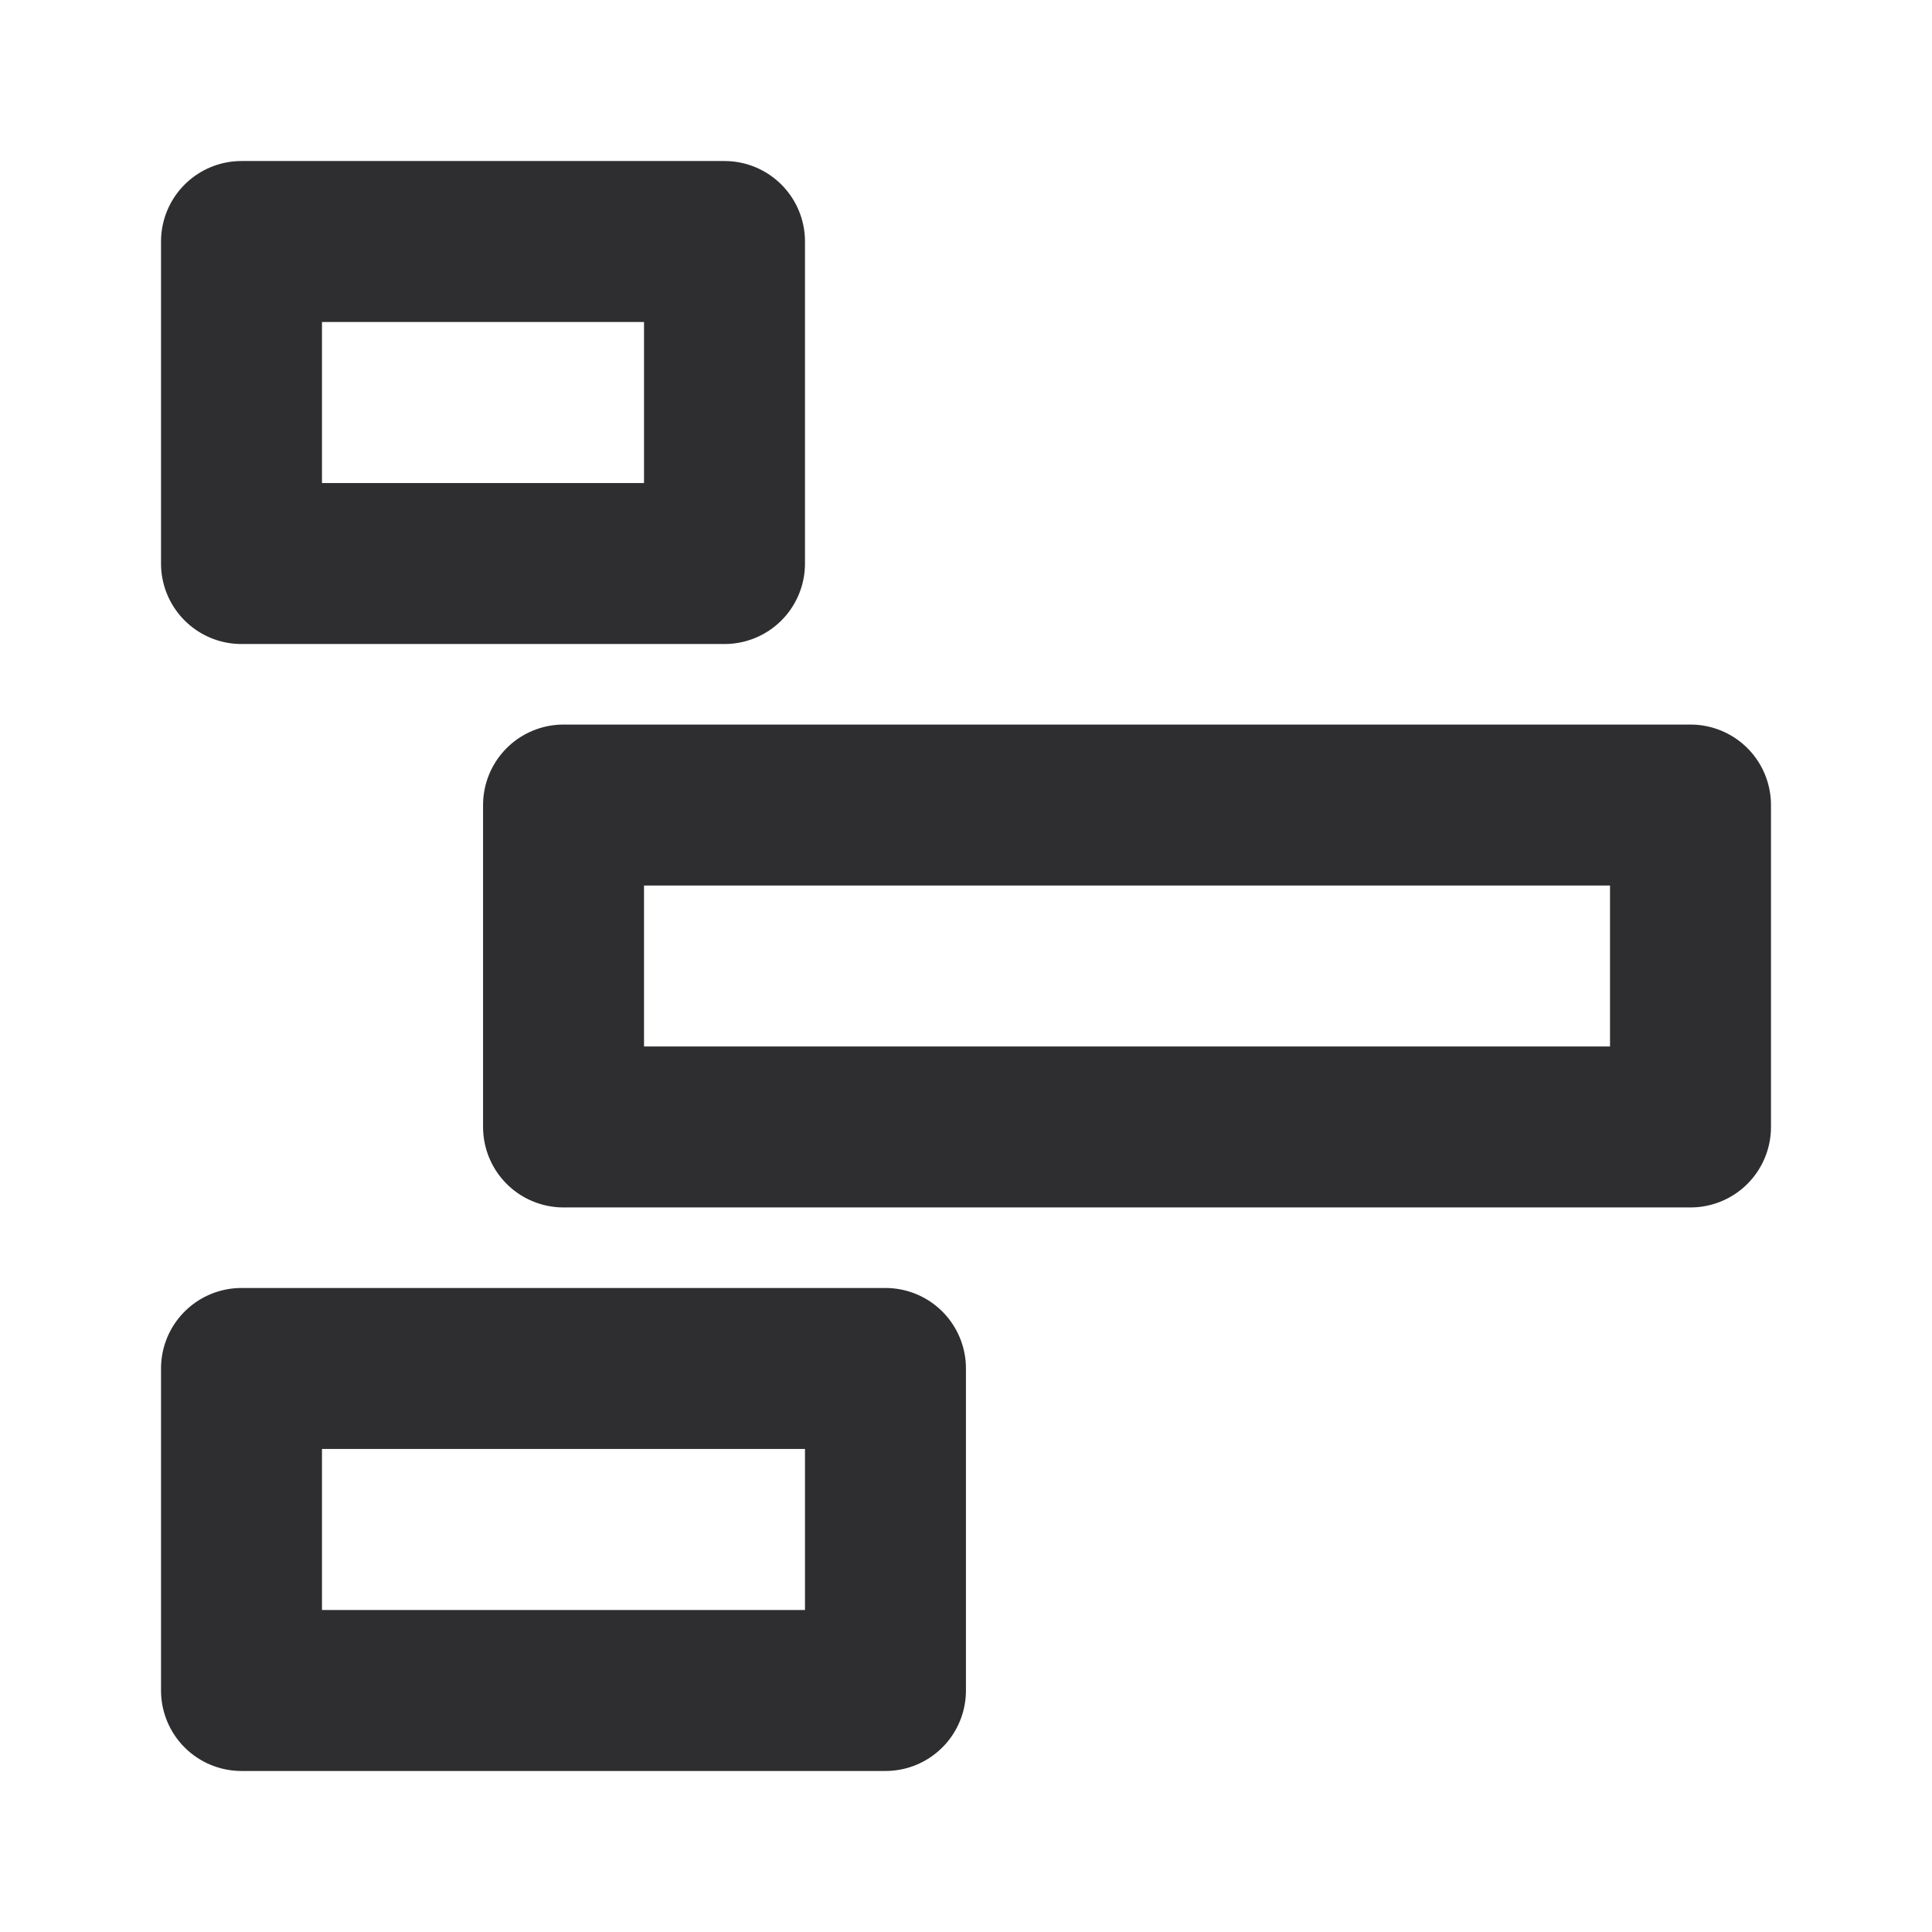 <svg width="16" height="16" viewBox="0 0 16 16" fill="none" xmlns="http://www.w3.org/2000/svg">
<path d="M6 2H2V4.667H6V2Z" stroke="#0F1013" stroke-opacity="0.87" stroke-width="1.333" stroke-linecap="round" stroke-linejoin="round"/>
<path d="M7.333 11.333H2V14H7.333V11.333Z" stroke="#0F1013" stroke-opacity="0.87" stroke-width="1.333" stroke-linecap="round" stroke-linejoin="round"/>
<path d="M14 6.667H4.667V9.333H14V6.667Z" stroke="#0F1013" stroke-opacity="0.87" stroke-width="1.333" stroke-linecap="round" stroke-linejoin="round"/>
</svg>
